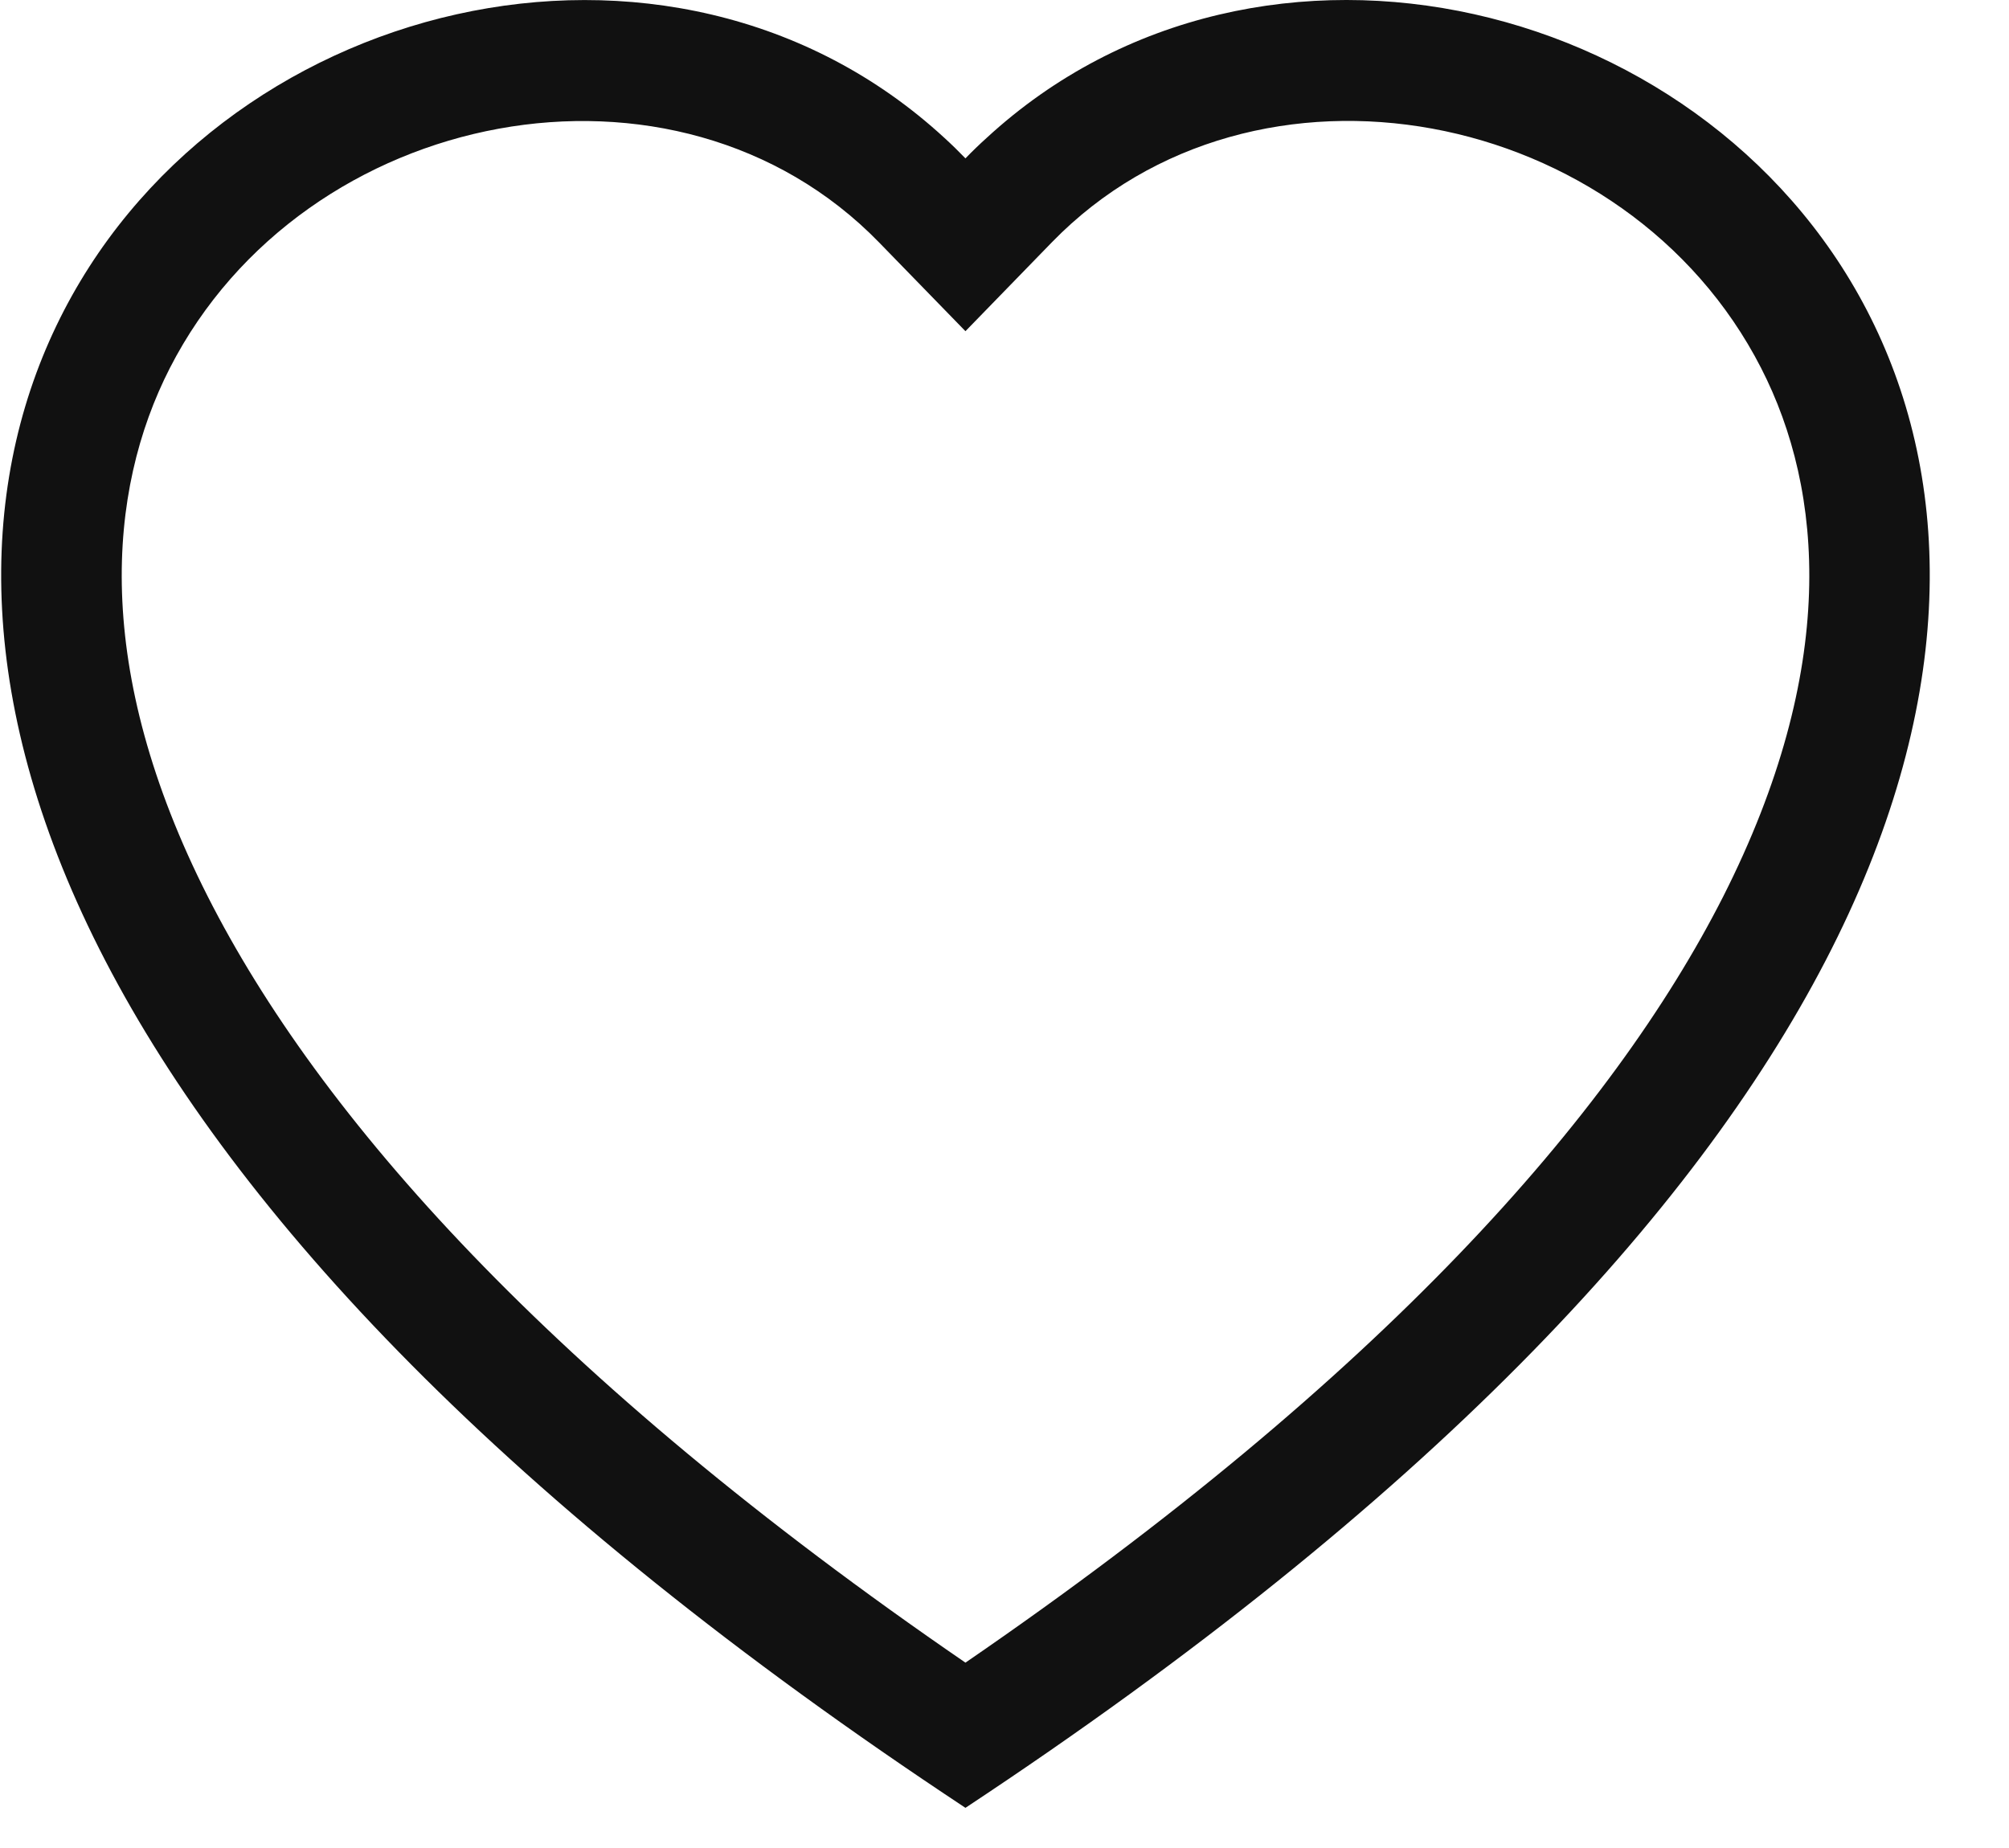 <svg width="25" height="23" viewBox="0 0 25 23" fill="none" xmlns="http://www.w3.org/2000/svg">
<path d="M12.014 4.122L10.939 3.017C8.414 0.422 3.785 1.317 2.114 4.58C1.33 6.114 1.153 8.33 2.585 11.157C3.965 13.88 6.836 17.141 12.014 20.693C17.192 17.141 20.062 13.88 21.444 11.157C22.876 8.328 22.701 6.114 21.915 4.58C20.244 1.317 15.614 0.42 13.09 3.015L12.014 4.122ZM12.014 22.5C-10.985 7.302 4.933 -4.56 11.751 1.715C11.841 1.797 11.929 1.883 12.014 1.971C12.099 1.883 12.187 1.798 12.278 1.716C19.095 -4.563 35.014 7.301 12.014 22.5Z" fill="#111111"/>
</svg>
